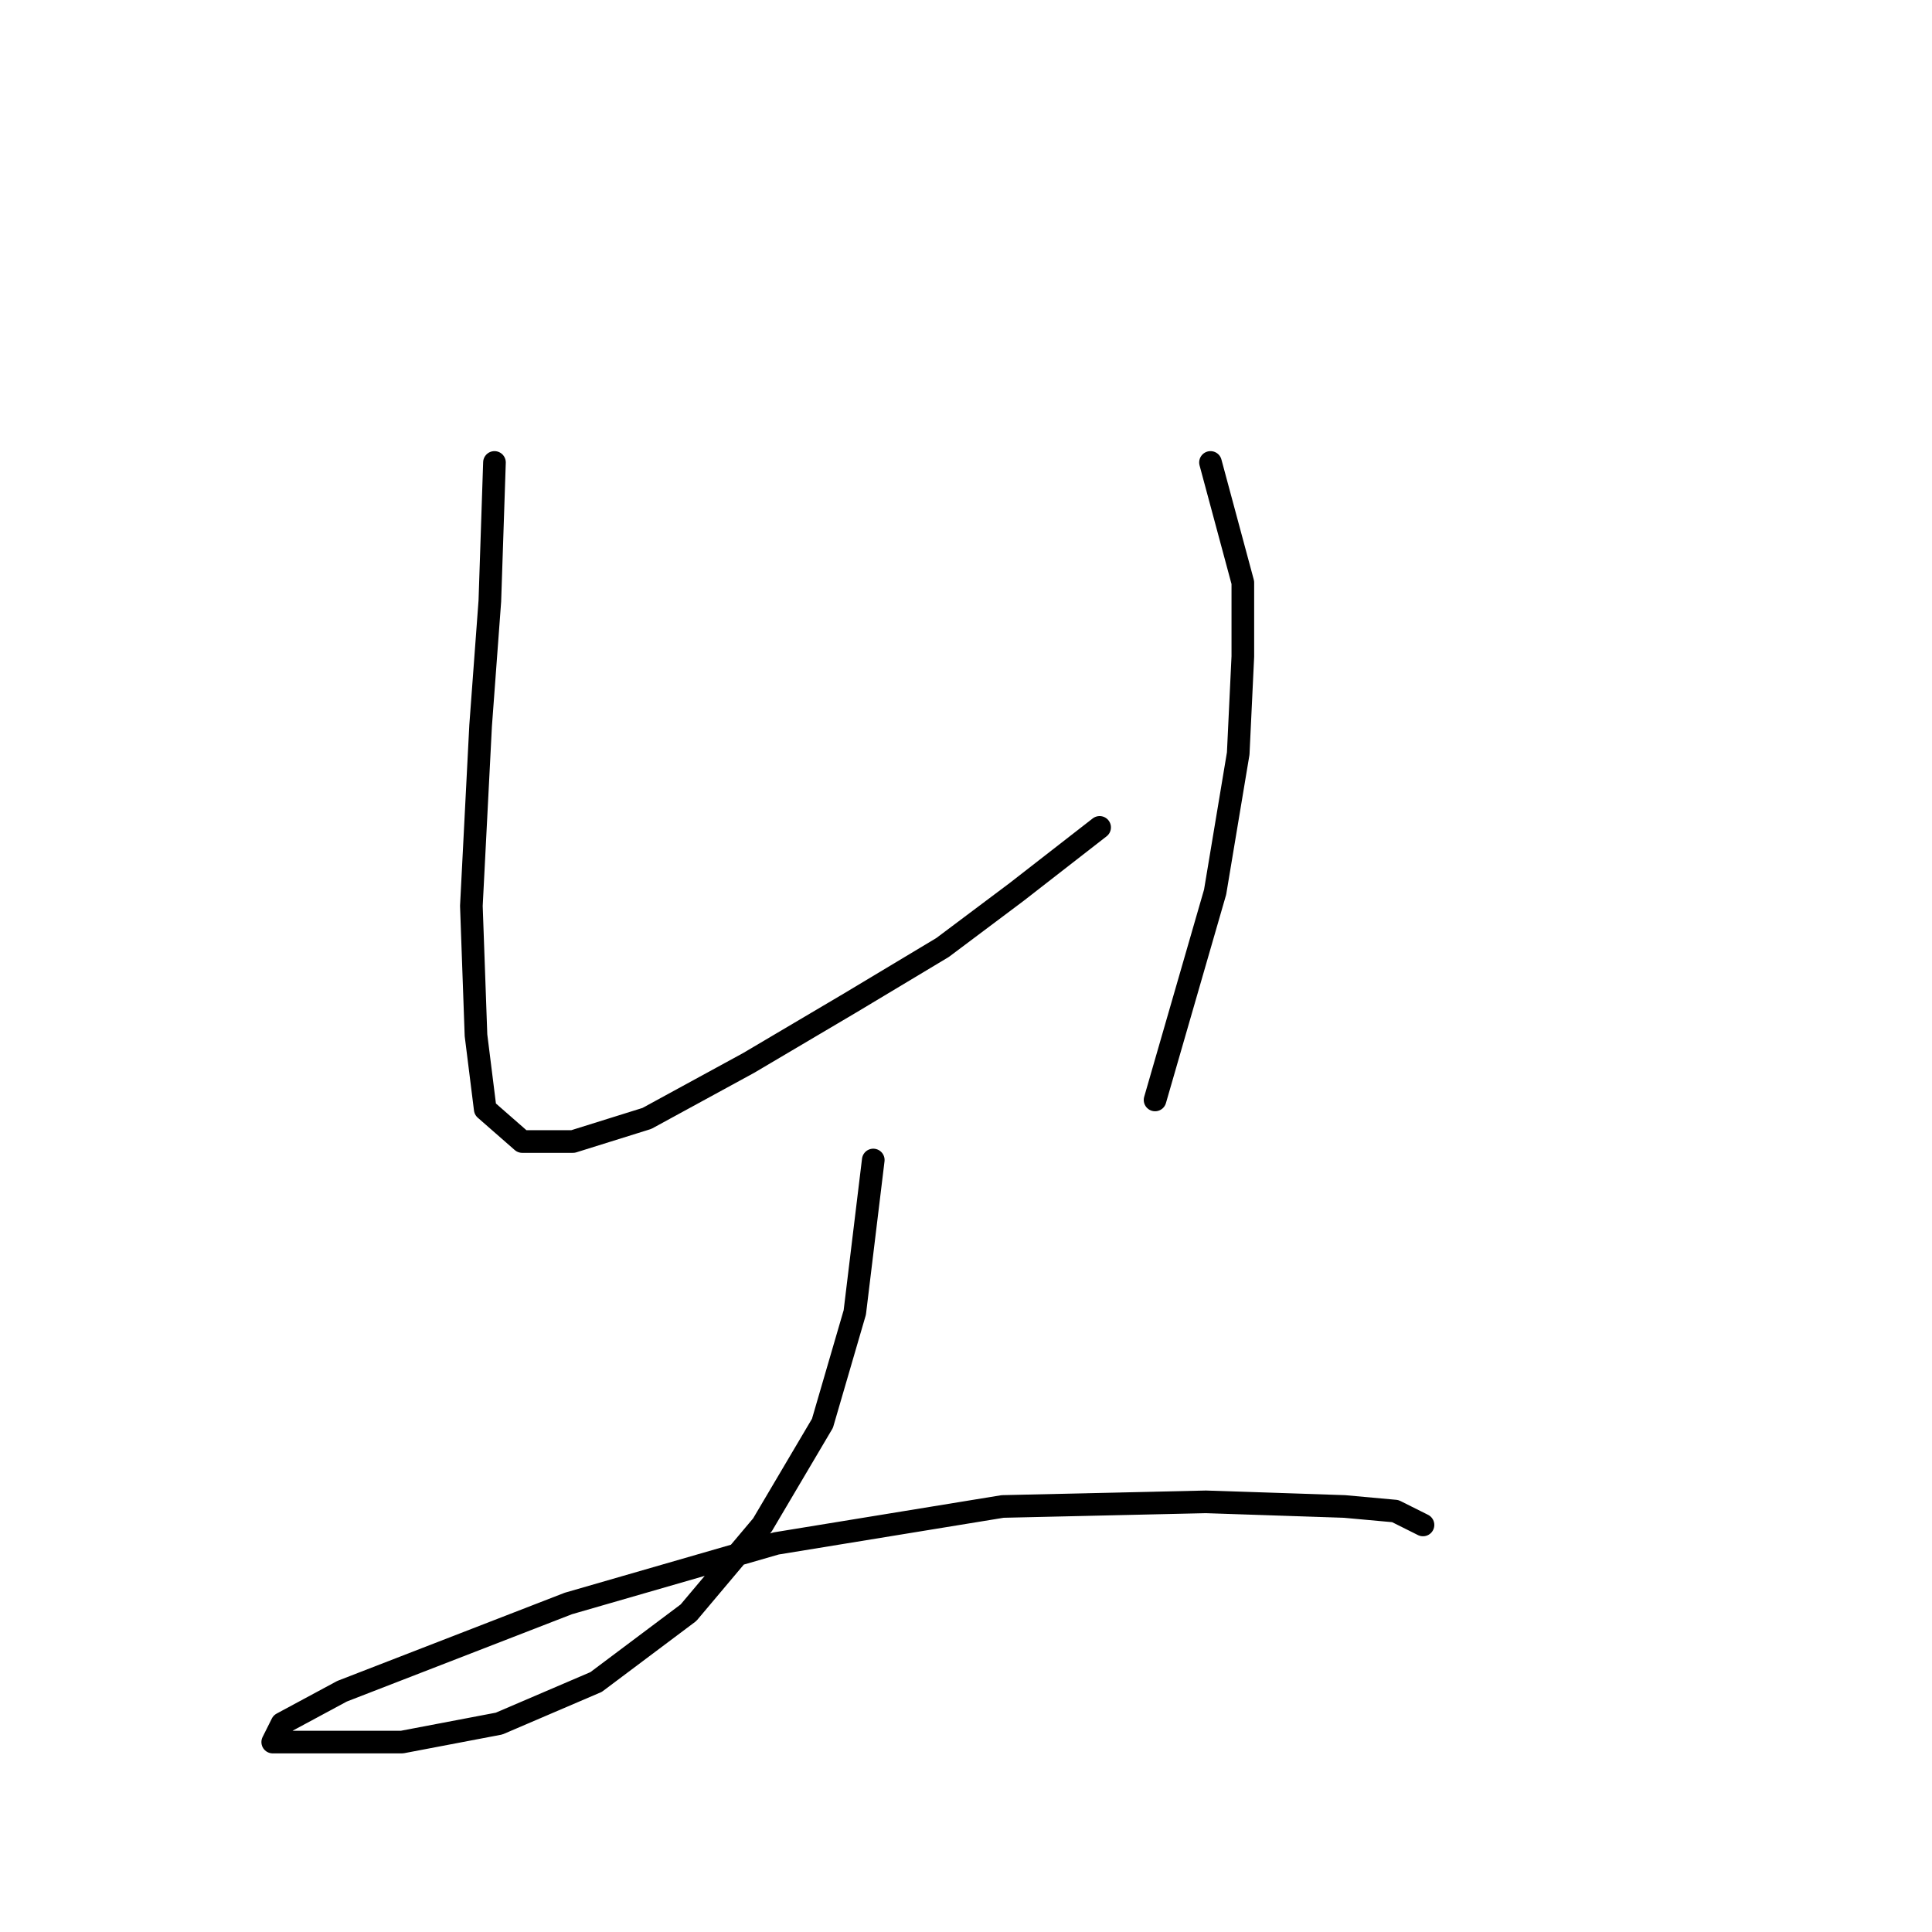 <?xml version="1.0" standalone="no"?>
    <svg width="256" height="256" xmlns="http://www.w3.org/2000/svg" version="1.1">
    <polyline stroke="black" stroke-width="3" stroke-linecap="round" fill="transparent" stroke-linejoin="round" points="65.519 61.277 64.907 79.64 63.683 96.168 62.459 120.04 63.071 137.179 64.295 146.973 69.192 151.258 75.925 151.258 85.719 148.197 99.186 140.852 112.652 132.894 124.894 125.549 134.688 118.204 145.706 109.634 145.706 109.634 " />
        <polyline stroke="black" stroke-width="3" stroke-linecap="round" fill="transparent" stroke-linejoin="round" points="160.397 61.277 164.682 77.192 164.682 86.986 164.07 99.84 161.009 118.204 153.052 145.749 153.052 145.749 " />
        <polyline stroke="black" stroke-width="3" stroke-linecap="round" fill="transparent" stroke-linejoin="round" points="115.713 153.706 113.264 173.906 108.979 188.597 101.022 202.063 91.228 213.693 78.986 222.875 66.131 228.384 53.277 230.832 44.707 230.832 39.198 230.832 36.138 230.832 37.362 228.384 45.32 224.099 75.313 212.469 102.858 204.512 132.852 199.615 159.785 199.003 178.148 199.615 184.881 200.227 188.554 202.063 188.554 202.063 " />
        </svg>